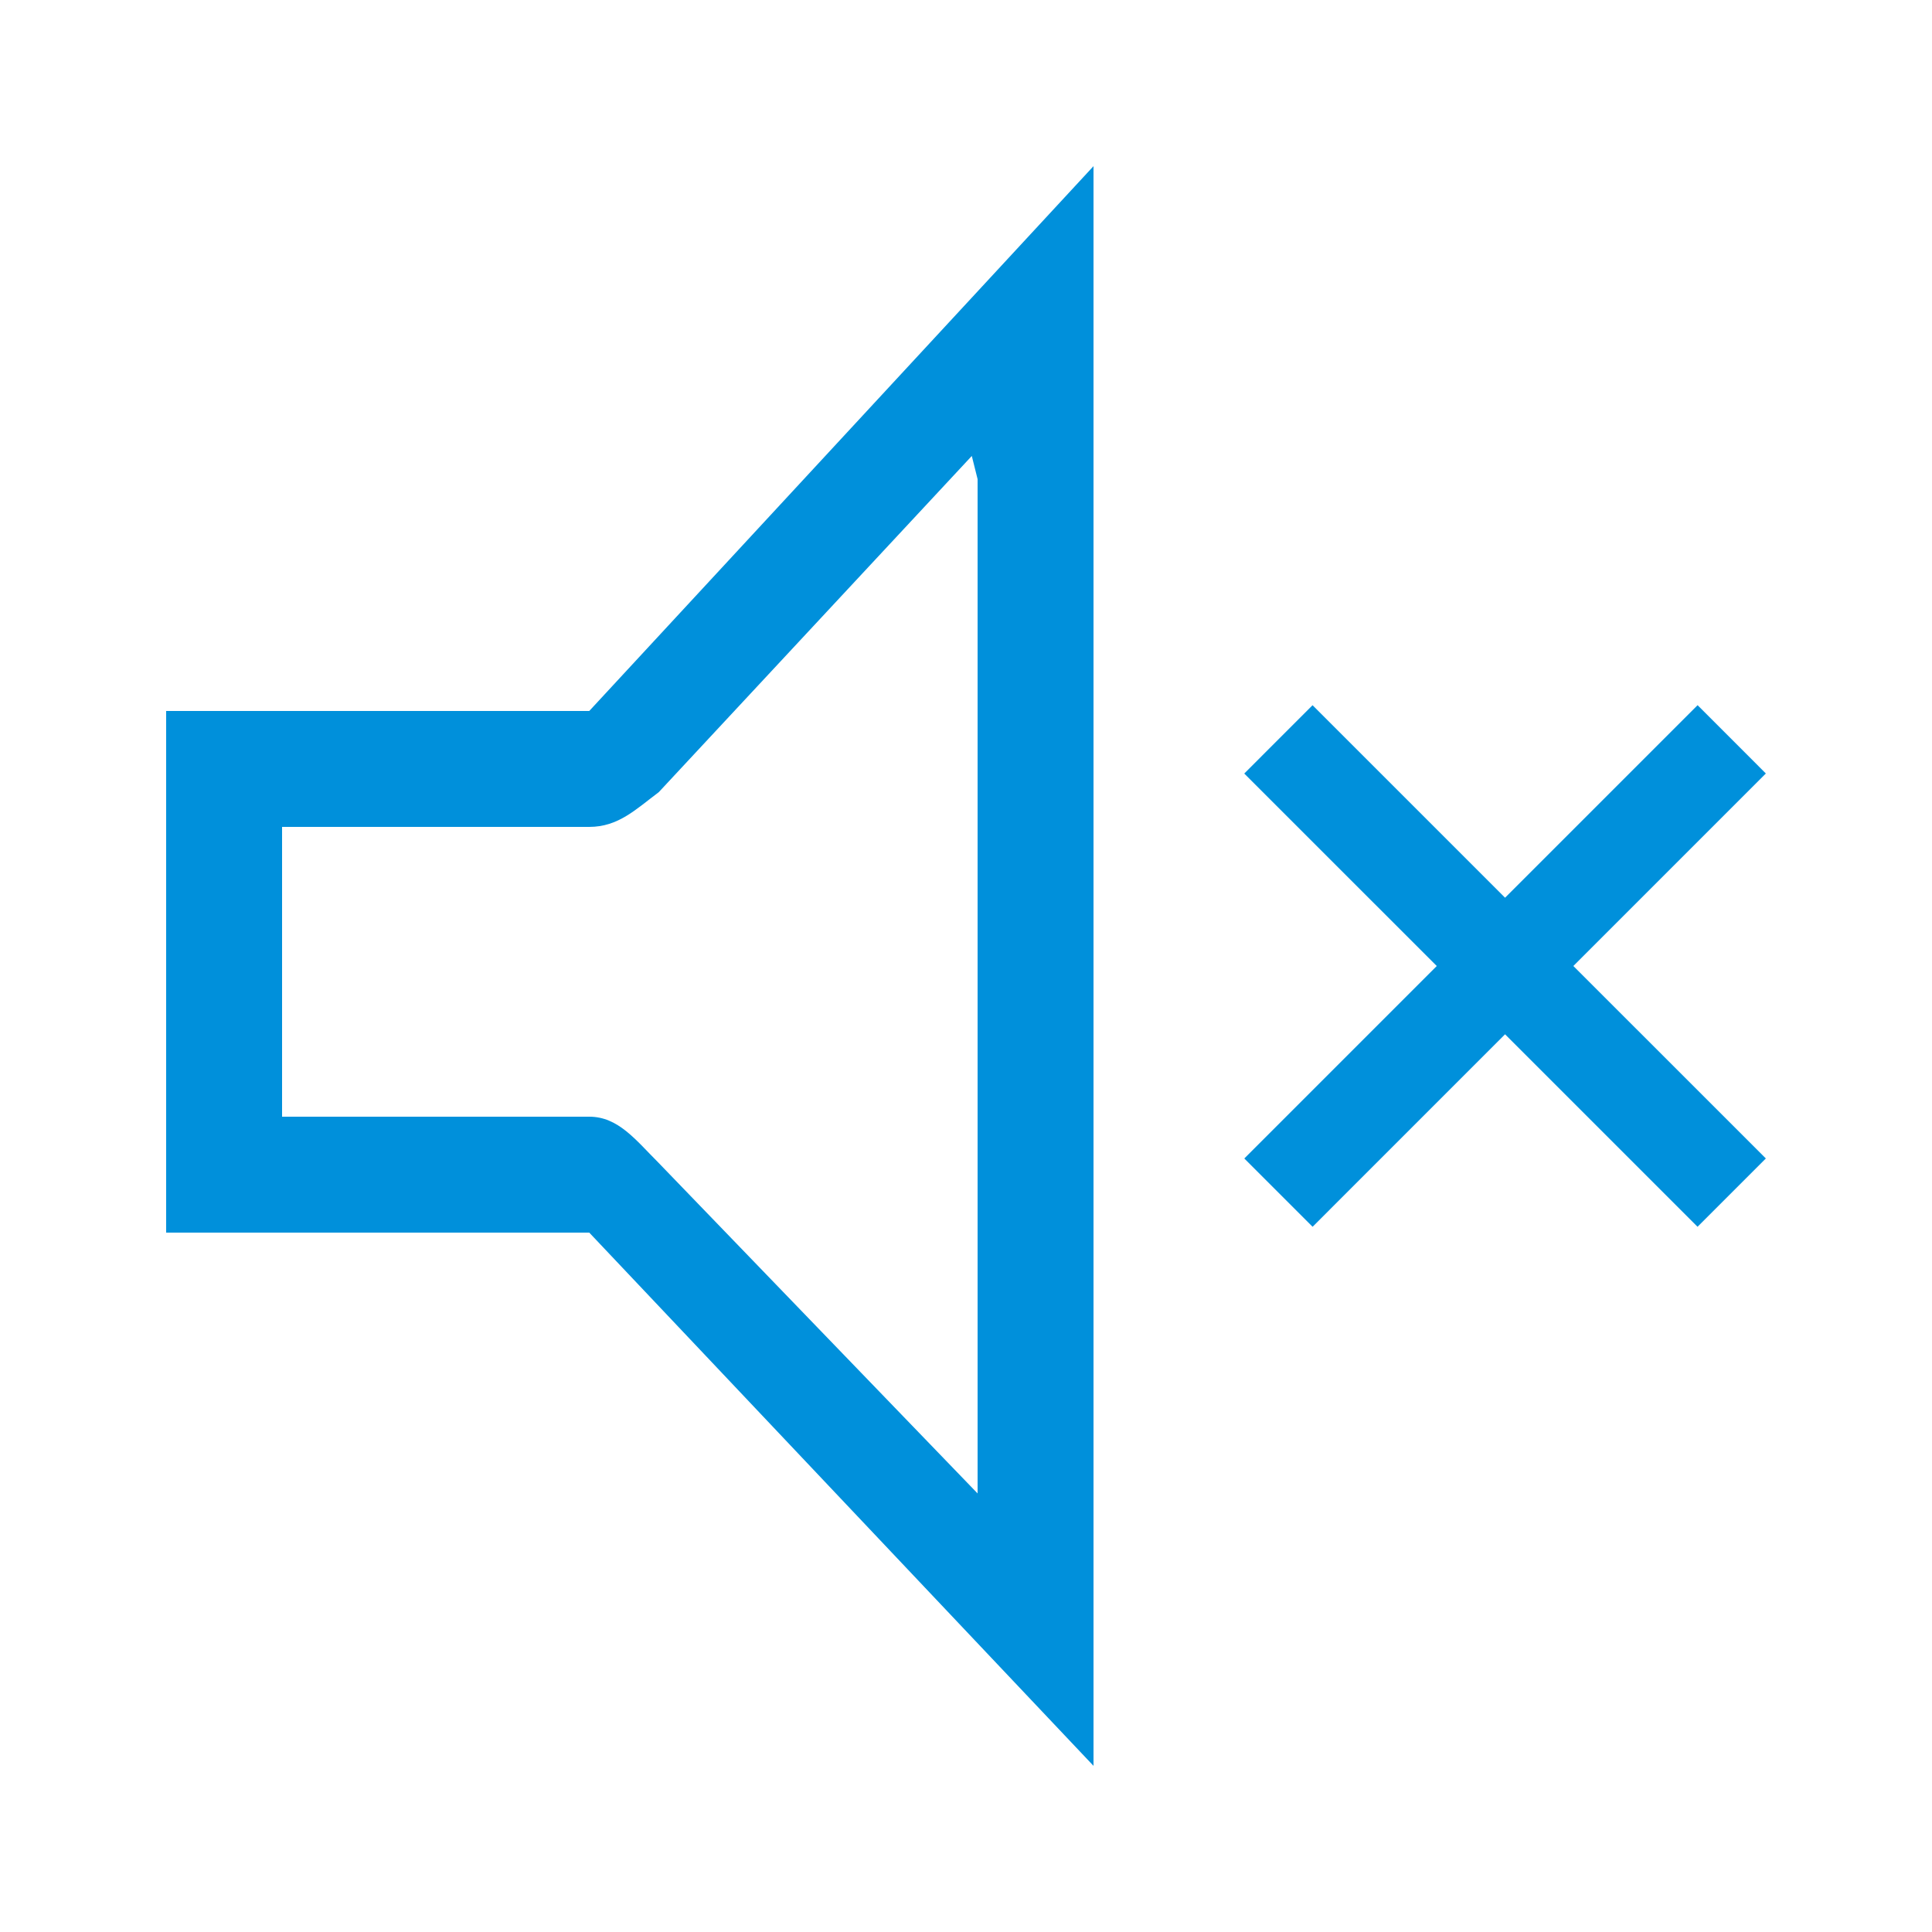 <?xml version="1.0" standalone="no"?>
<!-- Generator: Adobe Fireworks 10, Export SVG Extension by Aaron Beall (http://fireworks.abeall.com) . Version: 0.6.1  -->
<!DOCTYPE svg PUBLIC "-//W3C//DTD SVG 1.1//EN" "http://www.w3.org/Graphics/SVG/1.1/DTD/svg11.dtd">
<svg id="icons.fw-Seite%201" viewBox="0 0 40 40" style="background-color:#ffffff00" version="1.1"
	xmlns="http://www.w3.org/2000/svg" xmlns:xlink="http://www.w3.org/1999/xlink" xml:space="preserve"
	x="0px" y="0px" width="40px" height="40px"
>
	<g>
		<g>
			<path d="M 27.176 25.399 L 25.762 23.985 L 35.147 14.6 L 36.56 16.014 L 27.176 25.399 Z" fill="#0090db"/>
		</g>
		<path d="M 35.853 24.692 L 26.468 15.308 L 26.468 15.308 " stroke="#0090db" stroke-width="2" fill="none"/>
		<g>
			<path d="M 20.24 9.92 L 20.24 30.92 L 13.64 24.08 C 13.16 23.6 12.8 23.12 12.2 23.12 L 5.84 23.12 L 5.84 17.12 L 12.2 17.12 C 12.8 17.12 13.16 16.76 13.64 16.4 L 20.12 9.44 L 20.12 9.44 M 22.64 3.44 L 12.2 14.72 L 3.44 14.72 L 3.44 25.52 L 12.2 25.52 L 22.64 36.56 L 22.64 3.44 L 22.64 3.44 Z" fill="#0090db"/>
		</g>
	</g>
</svg>